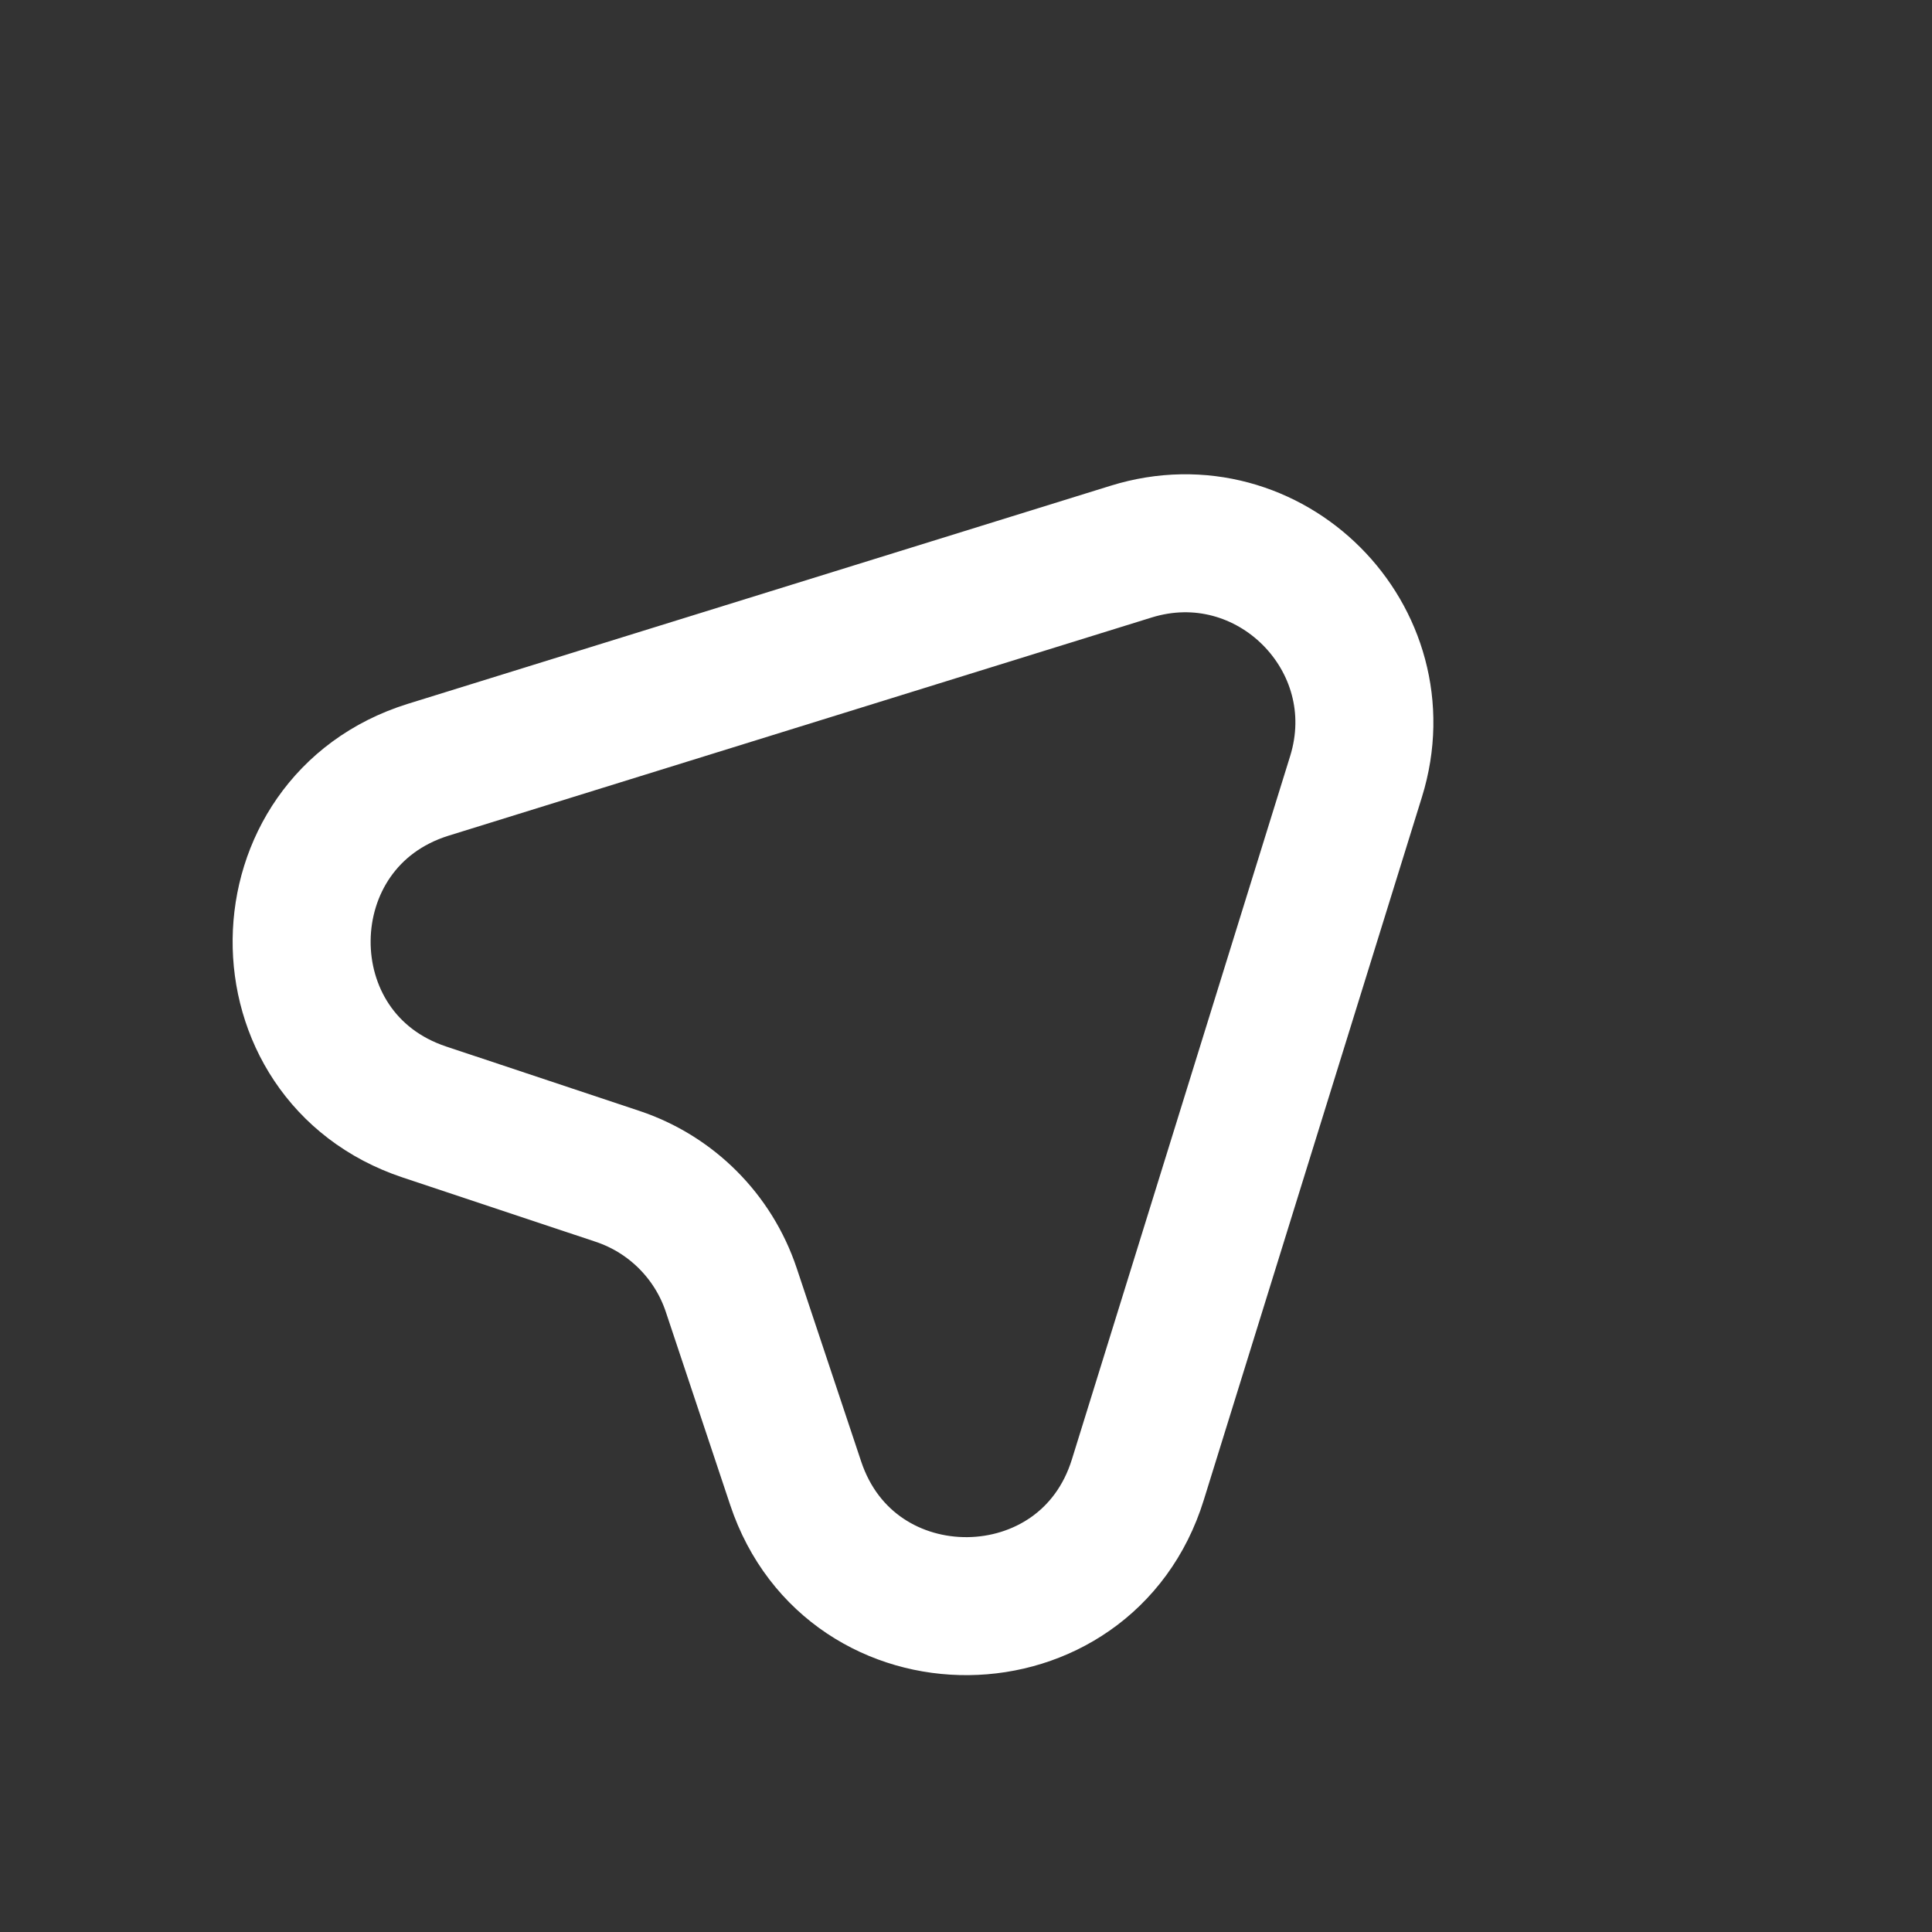 <svg width="42" height="42" viewBox="0 0 42 42" fill="none" xmlns="http://www.w3.org/2000/svg">
<rect x="0" y="0" width="42" height="42" fill="#333333" stroke="none"/>
<path d="M29.479 16.882L24.736 32.166C23.612 35.794 18.498 35.846 17.297 32.243L15.897 28.044C15.508 26.878 14.592 25.962 13.426 25.573L9.227 24.174C5.624 22.973 5.685 17.867 9.305 16.735L24.589 11.992C27.595 11.059 30.412 13.875 29.479 16.882Z" stroke="white" stroke-width="3" stroke-linecap="round" stroke-linejoin="round"/>
</svg>
